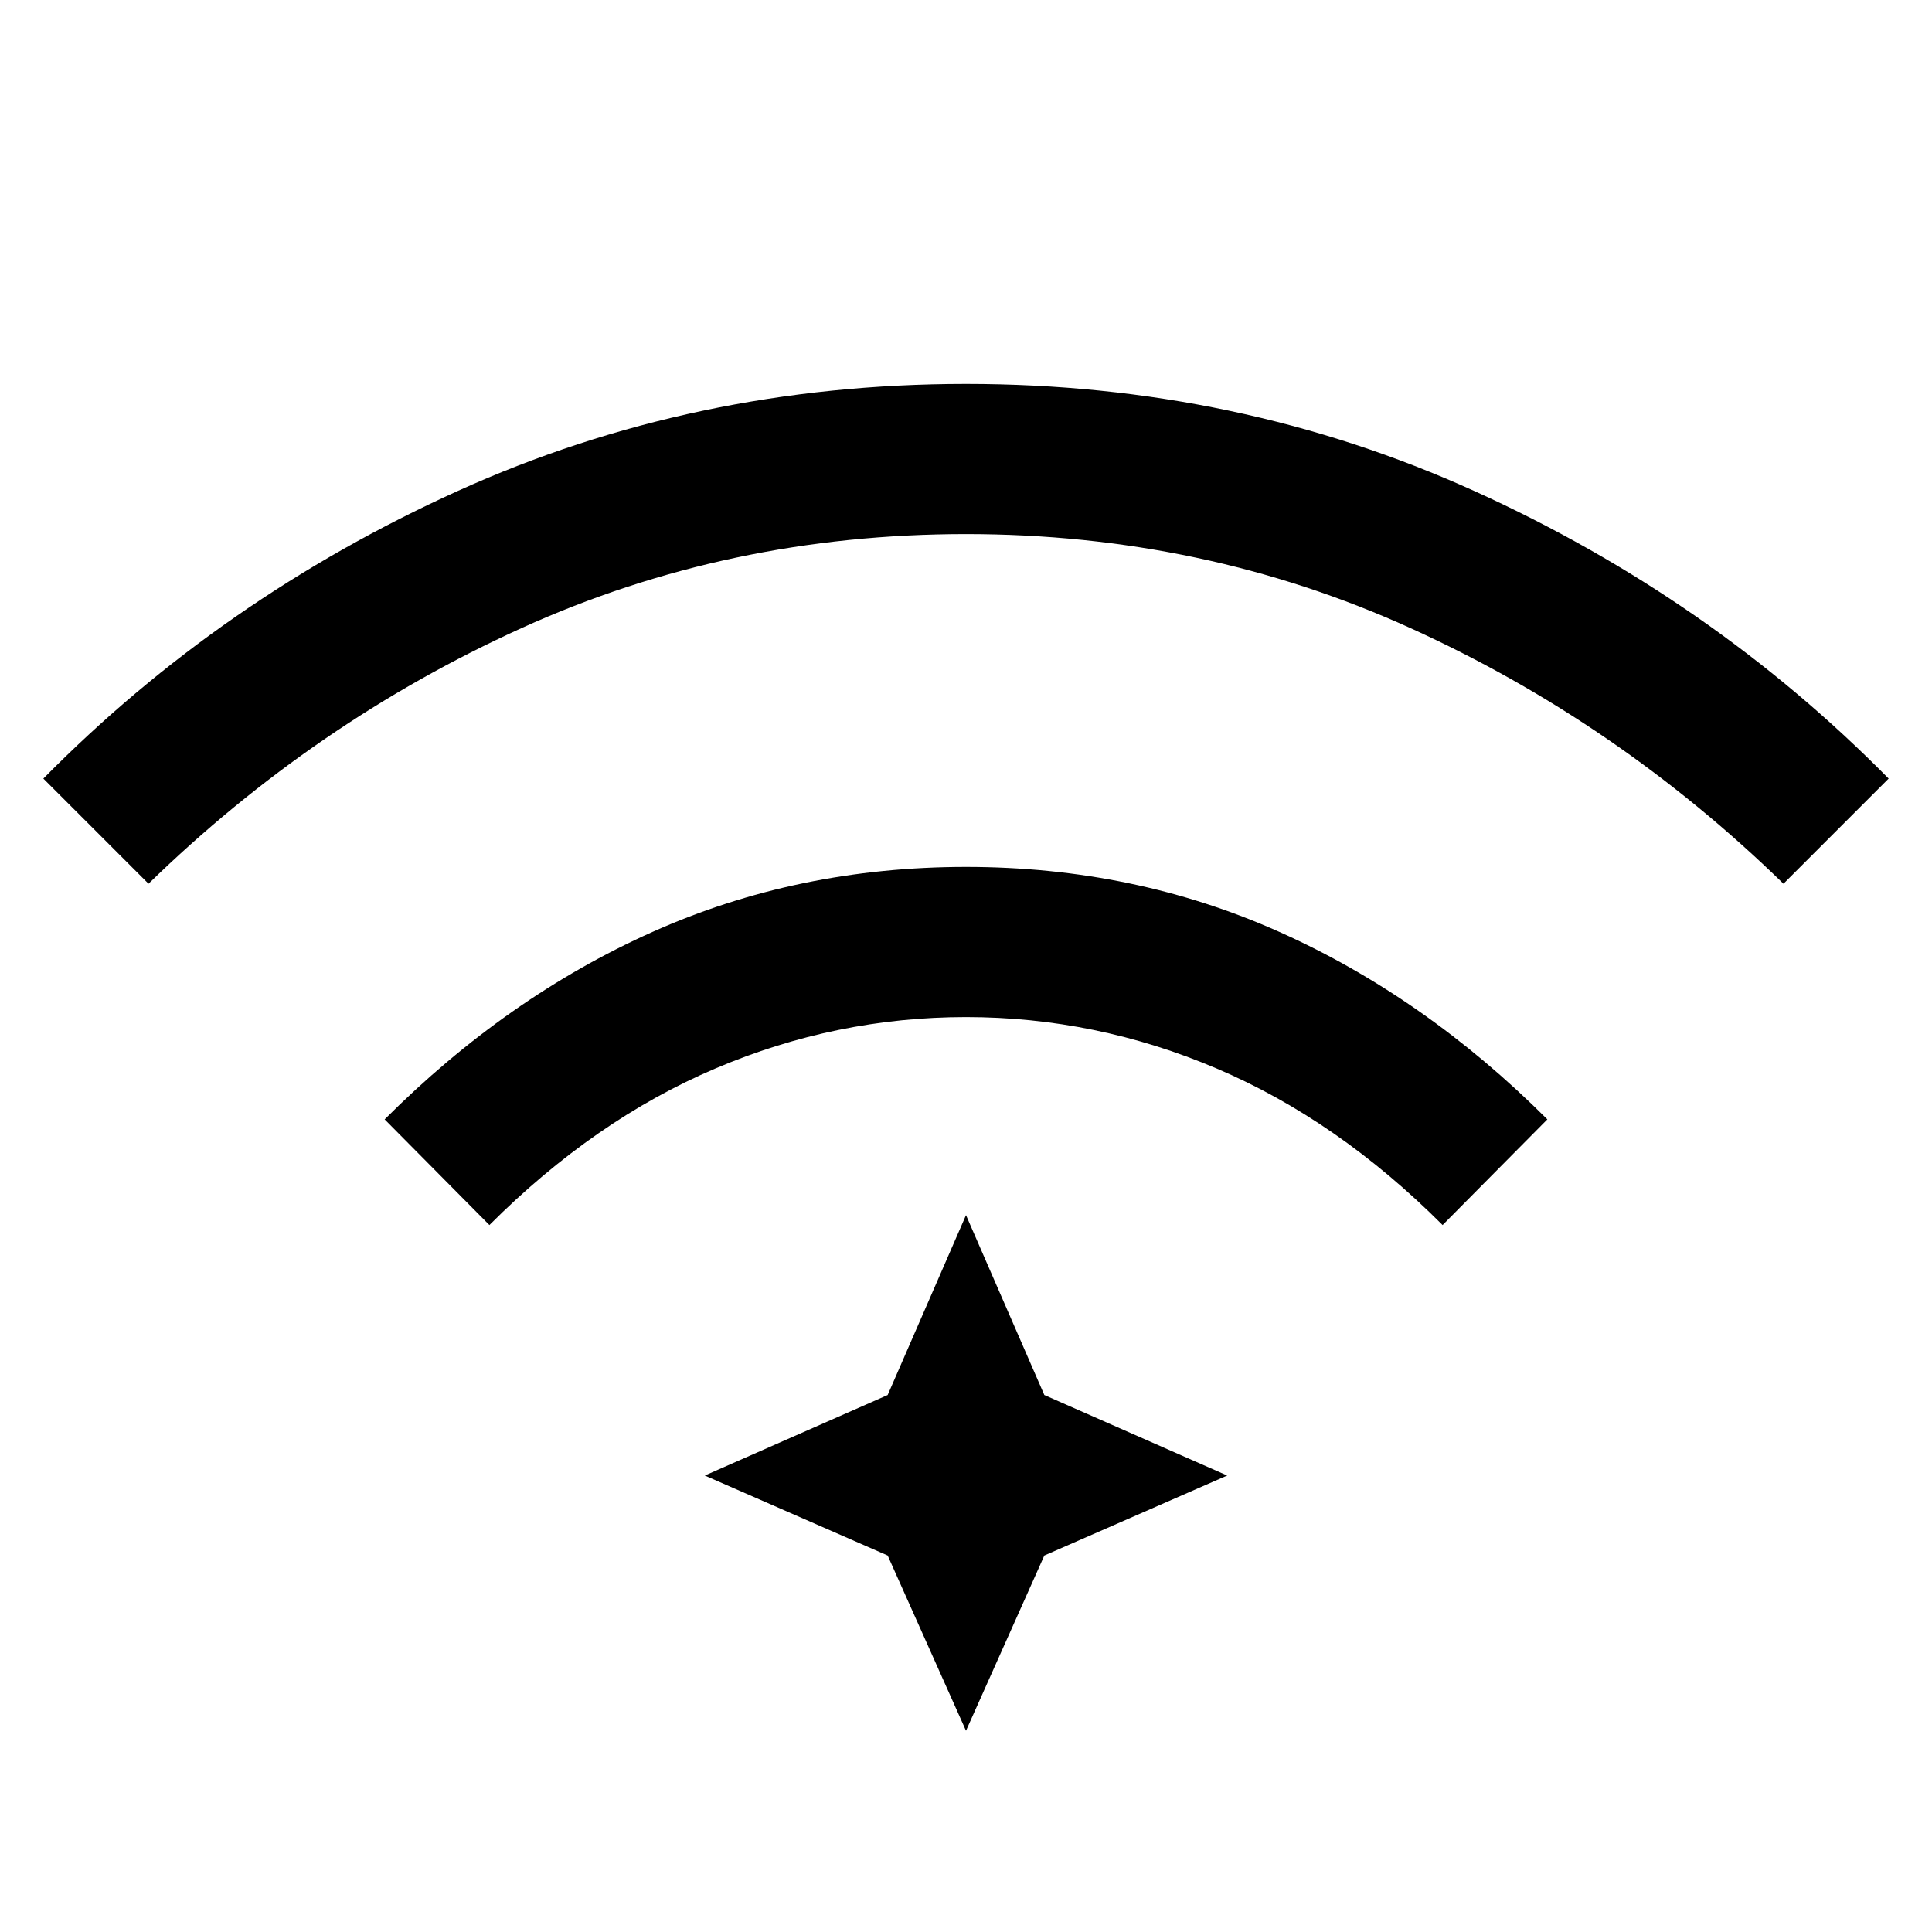 <svg xmlns="http://www.w3.org/2000/svg" viewBox="0 96 960 960"><path d="m243.179 704.718-52.049-52.511q60.82-60.821 133.063-93.128Q396.436 526.771 480 526.771t155.807 32.334q72.243 32.333 133.063 93.102l-52.049 52.511q-52.257-52.257-112.283-77.795Q544.513 601.385 480 601.385t-124.538 25.538q-60.026 25.538-112.283 77.795ZM73.795 535.128 21.54 482.873q88.436-89.666 205.871-142.884Q344.847 286.771 480 286.771t252.589 53.218q117.435 53.218 205.871 142.884l-52.255 52.255q-82.538-80.384-185.423-127.064Q597.897 361.385 480 361.385t-220.782 46.679q-102.885 46.68-185.423 127.064ZM480 955.999l-38.923-87.076-90.87-39.743 90.87-40L480 699.797l38.922 89.383 90.871 40-90.871 39.743L480 955.999Z"/></svg>

